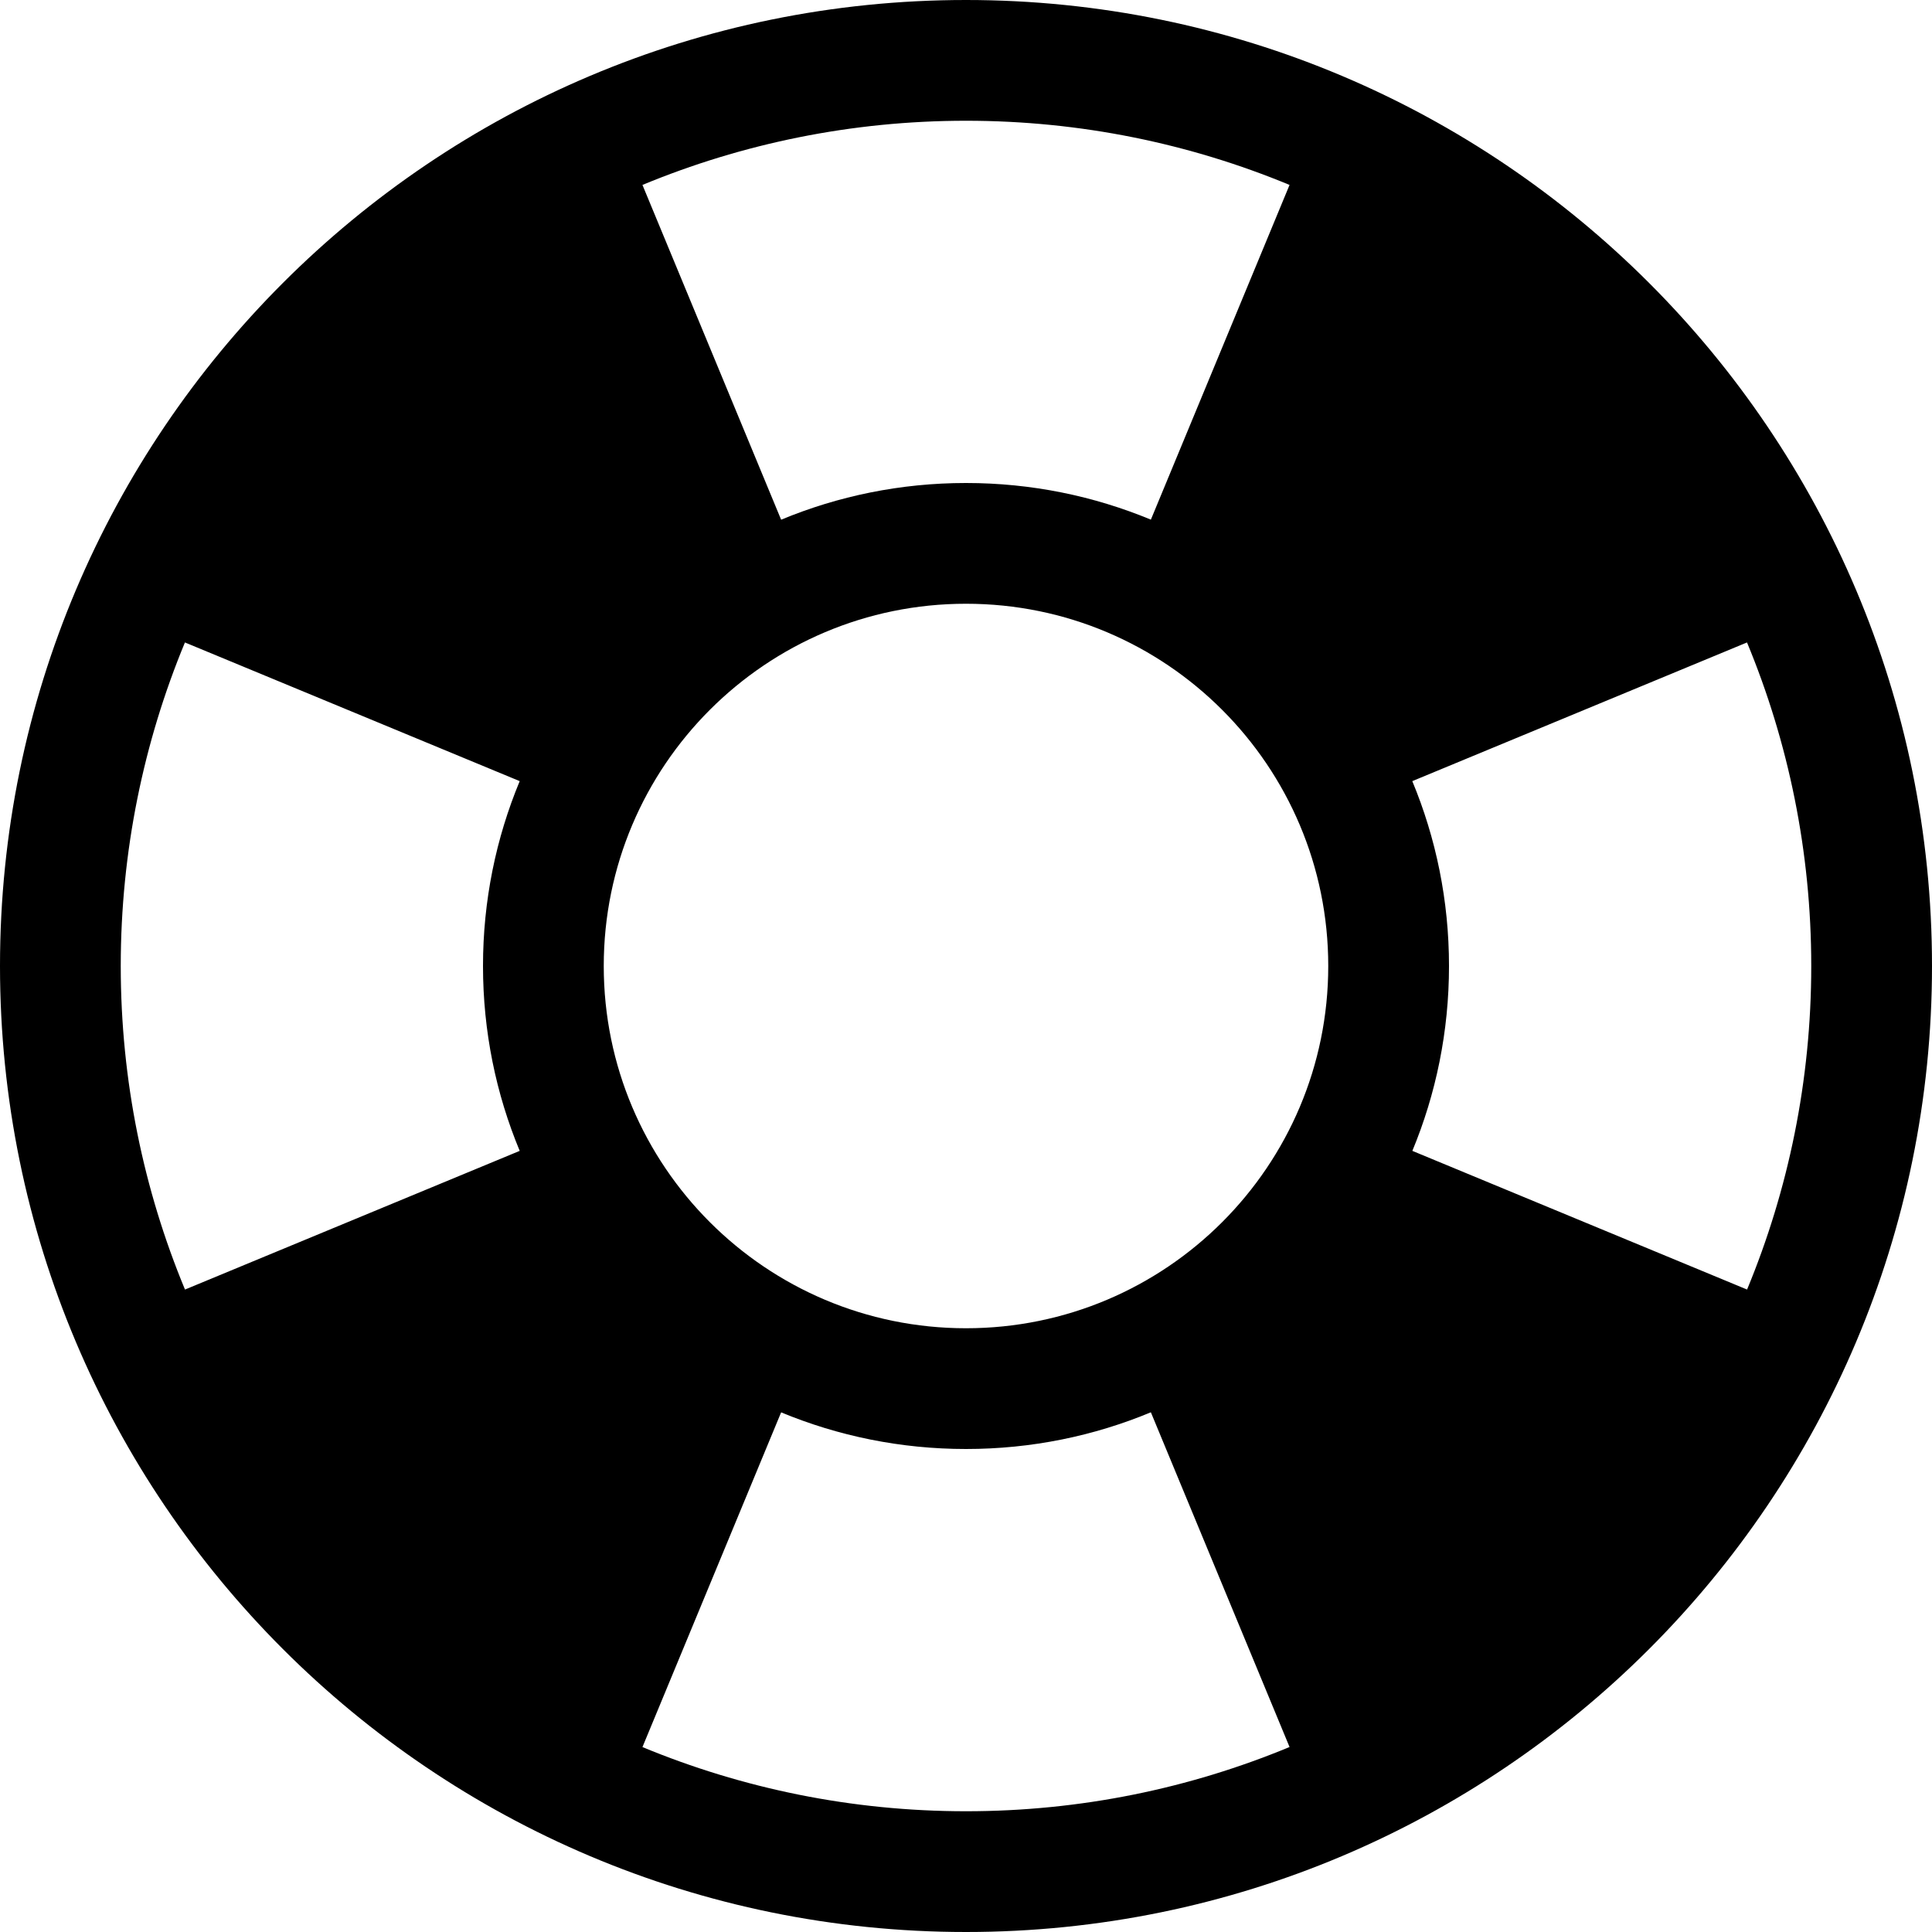 <?xml version="1.0" encoding="utf-8"?> <!-- Generator: IcoMoon.io --> <!DOCTYPE svg PUBLIC "-//W3C//DTD SVG 1.1//EN" "http://www.w3.org/Graphics/SVG/1.1/DTD/svg11.dtd"> <svg width="32" height="32" viewBox="0 0 32 32" xmlns="http://www.w3.org/2000/svg" xmlns:xlink="http://www.w3.org/1999/xlink" fill="#000000"><g><path d="M 16,0C 7.163,0,0,7.163,0,16s 7.163,16, 16,16s 16-7.163, 16-16S 24.837,0, 16,0z M 10,16 c0-3.314, 2.686-6, 6-6s 6,2.686, 6,6s-2.686,6-6,6S 10,19.314, 10,16z M 28.937,21.359L 28.937,21.359l-5.544-2.297 C 23.784,18.119, 24,17.085, 24,16s-0.216-2.119-0.608-3.062l 3.816-1.581l 1.728-0.716C 29.621,12.292, 30,14.102, 30,16 C 30,17.898, 29.621,19.708, 28.937,21.359L 28.937,21.359z M 21.359,3.063L 21.359,3.063L 21.359,3.063l-2.297,5.544 C 18.119,8.216, 17.085,8, 16,8s-2.119,0.216-3.062,0.608l-1.077-2.6l-1.22-2.945C 12.292,2.379, 14.102,2, 16,2 C 17.898,2, 19.708,2.379, 21.359,3.063z M 3.063,10.641l 2.945,1.22l 2.6,1.077C 8.216,13.881, 8,14.915, 8,16 s 0.216,2.119, 0.608,3.062l-5.544,2.297C 2.379,19.708, 2,17.898, 2,16C 2,14.102, 2.379,12.292, 3.063,10.641z M 10.641,28.937l 0.716-1.728l 1.581-3.816C 13.881,23.784, 14.915,24, 16,24s 2.119-0.216, 3.062-0.608l 2.297,5.544l0,0l0,0 C 19.708,29.621, 17.898,30, 16,30C 14.102,30, 12.292,29.621, 10.641,28.937z"></path></g></svg>
